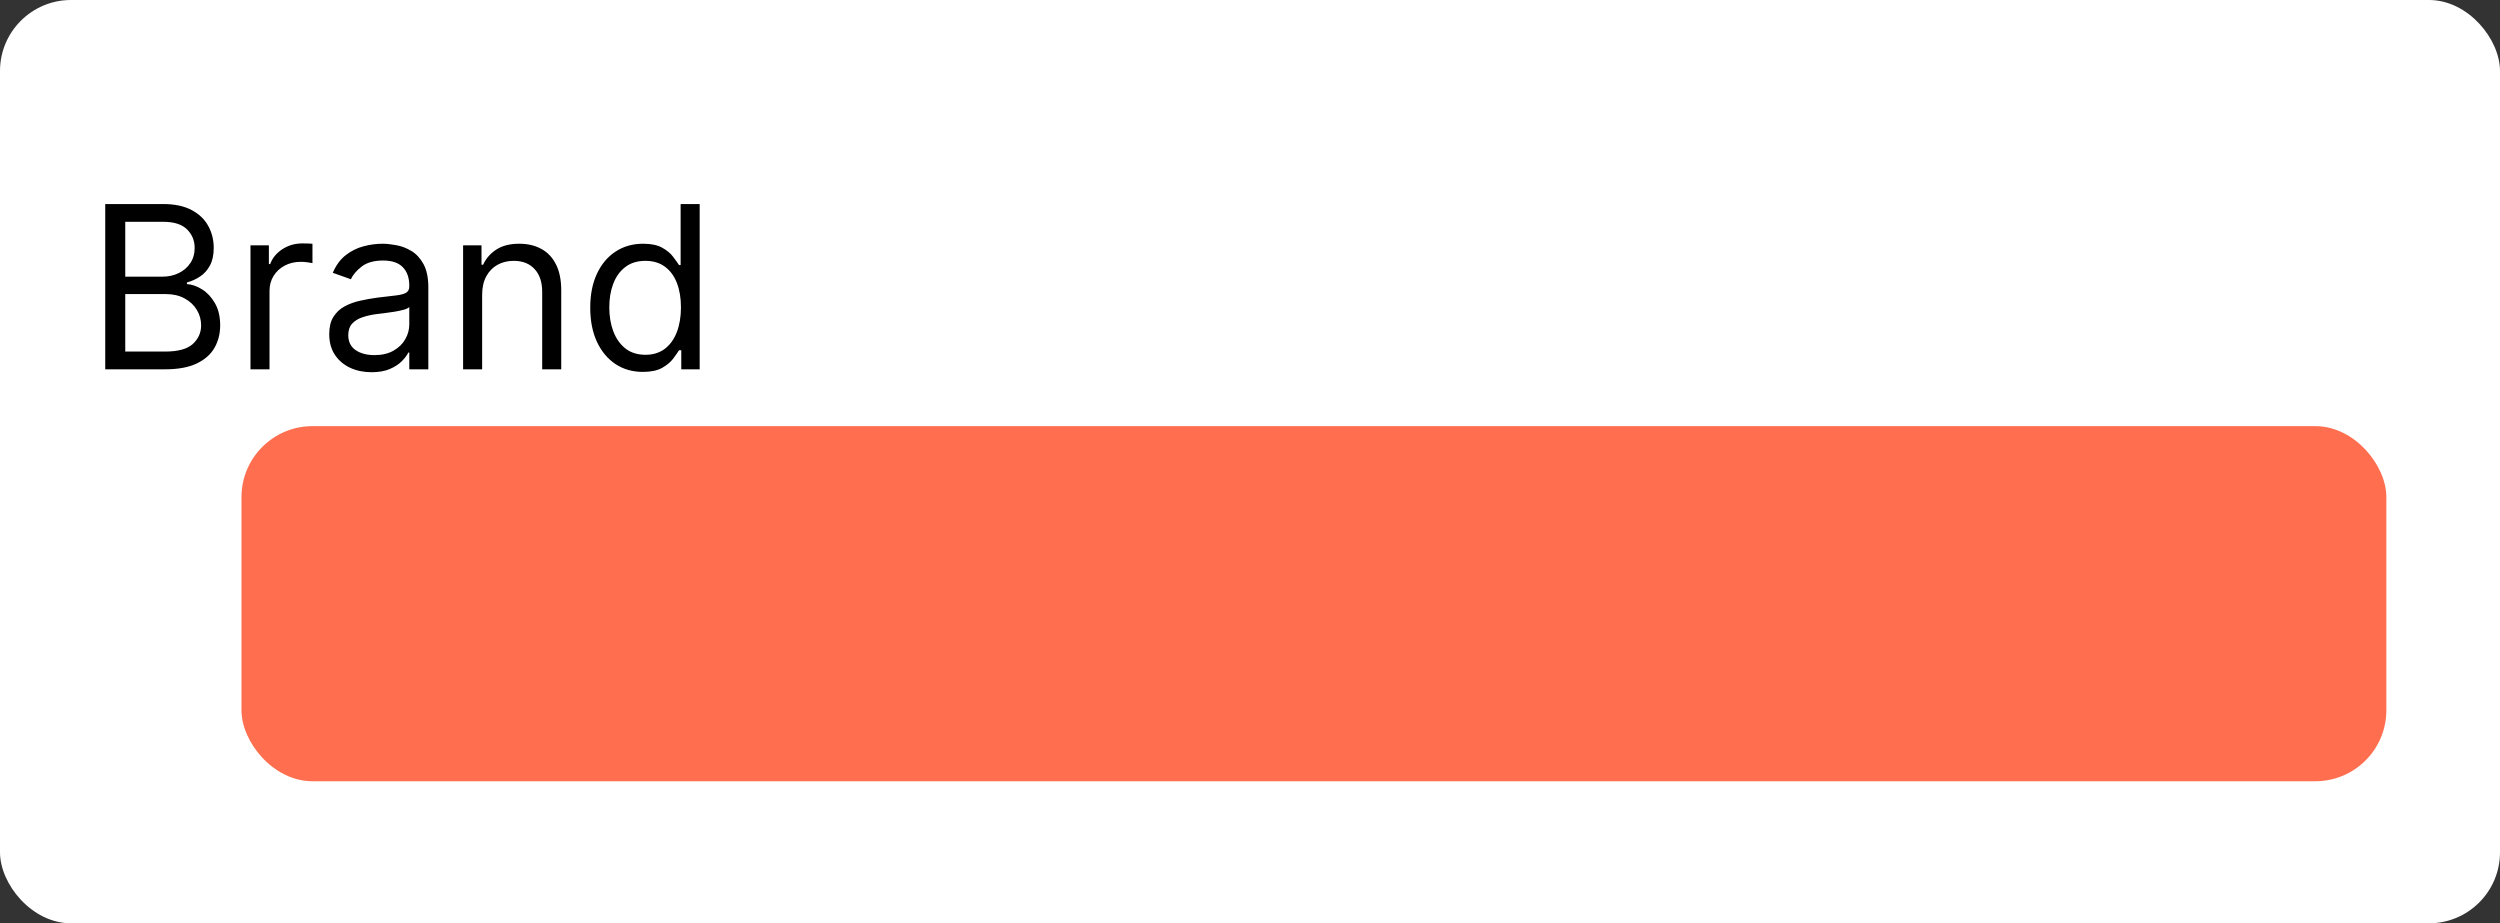 <svg width="176" height="65" viewBox="0 0 176 65" fill="none" xmlns="http://www.w3.org/2000/svg">
<rect x="0" y="0" width="176" height="65" fill="#333333" stroke="none"/>
<rect width="176" height="65" rx="5" fill="white"/>
<path d="M7.409 26V14.364H11.477C12.288 14.364 12.956 14.504 13.483 14.784C14.009 15.061 14.402 15.434 14.659 15.903C14.917 16.369 15.046 16.886 15.046 17.454C15.046 17.954 14.956 18.367 14.778 18.693C14.604 19.019 14.373 19.276 14.085 19.466C13.801 19.655 13.492 19.796 13.159 19.886V20C13.515 20.023 13.873 20.148 14.233 20.375C14.593 20.602 14.894 20.928 15.136 21.352C15.379 21.776 15.5 22.296 15.5 22.909C15.5 23.492 15.367 24.017 15.102 24.483C14.837 24.949 14.419 25.318 13.847 25.591C13.275 25.864 12.53 26 11.614 26H7.409ZM8.818 24.75H11.614C12.534 24.75 13.188 24.572 13.574 24.216C13.964 23.856 14.159 23.421 14.159 22.909C14.159 22.515 14.059 22.151 13.858 21.818C13.657 21.481 13.371 21.212 13 21.011C12.629 20.807 12.189 20.704 11.682 20.704H8.818V24.75ZM8.818 19.477H11.432C11.856 19.477 12.239 19.394 12.579 19.227C12.924 19.061 13.197 18.826 13.398 18.523C13.602 18.22 13.704 17.864 13.704 17.454C13.704 16.943 13.527 16.509 13.171 16.153C12.814 15.794 12.25 15.614 11.477 15.614H8.818V19.477ZM17.634 26V17.273H18.929V18.591H19.02C19.179 18.159 19.467 17.809 19.884 17.54C20.3 17.271 20.77 17.136 21.293 17.136C21.391 17.136 21.514 17.138 21.662 17.142C21.81 17.146 21.921 17.151 21.997 17.159V18.523C21.952 18.511 21.848 18.494 21.685 18.472C21.526 18.445 21.357 18.432 21.179 18.432C20.755 18.432 20.376 18.521 20.043 18.699C19.713 18.873 19.452 19.116 19.259 19.426C19.069 19.733 18.974 20.083 18.974 20.477V26H17.634ZM26.155 26.204C25.602 26.204 25.1 26.1 24.649 25.892C24.198 25.68 23.84 25.375 23.575 24.977C23.31 24.576 23.178 24.091 23.178 23.523C23.178 23.023 23.276 22.617 23.473 22.307C23.67 21.992 23.933 21.746 24.263 21.568C24.592 21.39 24.956 21.258 25.354 21.171C25.755 21.079 26.159 21.008 26.564 20.954C27.094 20.886 27.524 20.835 27.854 20.801C28.187 20.763 28.43 20.701 28.581 20.614C28.736 20.526 28.814 20.375 28.814 20.159V20.114C28.814 19.553 28.66 19.117 28.354 18.807C28.051 18.496 27.59 18.341 26.973 18.341C26.333 18.341 25.831 18.481 25.467 18.761C25.104 19.042 24.848 19.341 24.7 19.659L23.428 19.204C23.655 18.674 23.958 18.261 24.337 17.966C24.719 17.667 25.136 17.458 25.587 17.341C26.041 17.22 26.488 17.159 26.928 17.159C27.208 17.159 27.53 17.193 27.893 17.261C28.261 17.326 28.615 17.46 28.956 17.665C29.301 17.869 29.587 18.178 29.814 18.591C30.041 19.004 30.155 19.557 30.155 20.25V26H28.814V24.818H28.746C28.655 25.008 28.503 25.21 28.291 25.426C28.079 25.642 27.797 25.826 27.445 25.977C27.092 26.129 26.662 26.204 26.155 26.204ZM26.359 25C26.89 25 27.337 24.896 27.7 24.688C28.068 24.479 28.344 24.21 28.53 23.881C28.719 23.551 28.814 23.204 28.814 22.841V21.614C28.757 21.682 28.632 21.744 28.439 21.801C28.25 21.854 28.03 21.901 27.78 21.943C27.534 21.981 27.293 22.015 27.058 22.046C26.827 22.072 26.64 22.095 26.496 22.114C26.147 22.159 25.822 22.233 25.518 22.335C25.219 22.434 24.977 22.583 24.791 22.784C24.609 22.981 24.518 23.25 24.518 23.591C24.518 24.057 24.691 24.409 25.035 24.648C25.384 24.883 25.825 25 26.359 25ZM33.943 20.75V26H32.602V17.273H33.898V18.636H34.011C34.216 18.193 34.526 17.837 34.943 17.568C35.36 17.296 35.898 17.159 36.557 17.159C37.148 17.159 37.665 17.28 38.108 17.523C38.551 17.761 38.896 18.125 39.142 18.614C39.388 19.099 39.511 19.712 39.511 20.454V26H38.17V20.546C38.17 19.86 37.992 19.326 37.636 18.943C37.28 18.557 36.792 18.364 36.17 18.364C35.742 18.364 35.36 18.456 35.023 18.642C34.689 18.828 34.426 19.099 34.233 19.454C34.04 19.811 33.943 20.242 33.943 20.75ZM45.257 26.182C44.53 26.182 43.888 25.998 43.331 25.631C42.774 25.259 42.339 24.737 42.024 24.062C41.71 23.384 41.553 22.583 41.553 21.659C41.553 20.742 41.71 19.947 42.024 19.273C42.339 18.599 42.776 18.078 43.337 17.71C43.897 17.343 44.545 17.159 45.28 17.159C45.848 17.159 46.297 17.254 46.626 17.443C46.96 17.629 47.214 17.841 47.388 18.079C47.566 18.314 47.704 18.508 47.803 18.659H47.916V14.364H49.257V26H47.962V24.659H47.803C47.704 24.818 47.564 25.019 47.382 25.261C47.2 25.5 46.941 25.714 46.604 25.903C46.267 26.089 45.818 26.182 45.257 26.182ZM45.439 24.977C45.977 24.977 46.431 24.837 46.803 24.557C47.174 24.273 47.456 23.881 47.649 23.381C47.842 22.877 47.939 22.296 47.939 21.636C47.939 20.985 47.844 20.415 47.655 19.926C47.465 19.434 47.185 19.051 46.814 18.778C46.443 18.502 45.984 18.364 45.439 18.364C44.871 18.364 44.397 18.509 44.019 18.801C43.644 19.089 43.361 19.481 43.172 19.977C42.986 20.47 42.894 21.023 42.894 21.636C42.894 22.258 42.988 22.822 43.178 23.329C43.371 23.833 43.655 24.235 44.03 24.534C44.409 24.829 44.878 24.977 45.439 24.977Z" fill="black"/>
<rect x="17" y="30" width="151" height="25" rx="5" fill="#FF2E00" fill-opacity="0.69"/>
</svg>
